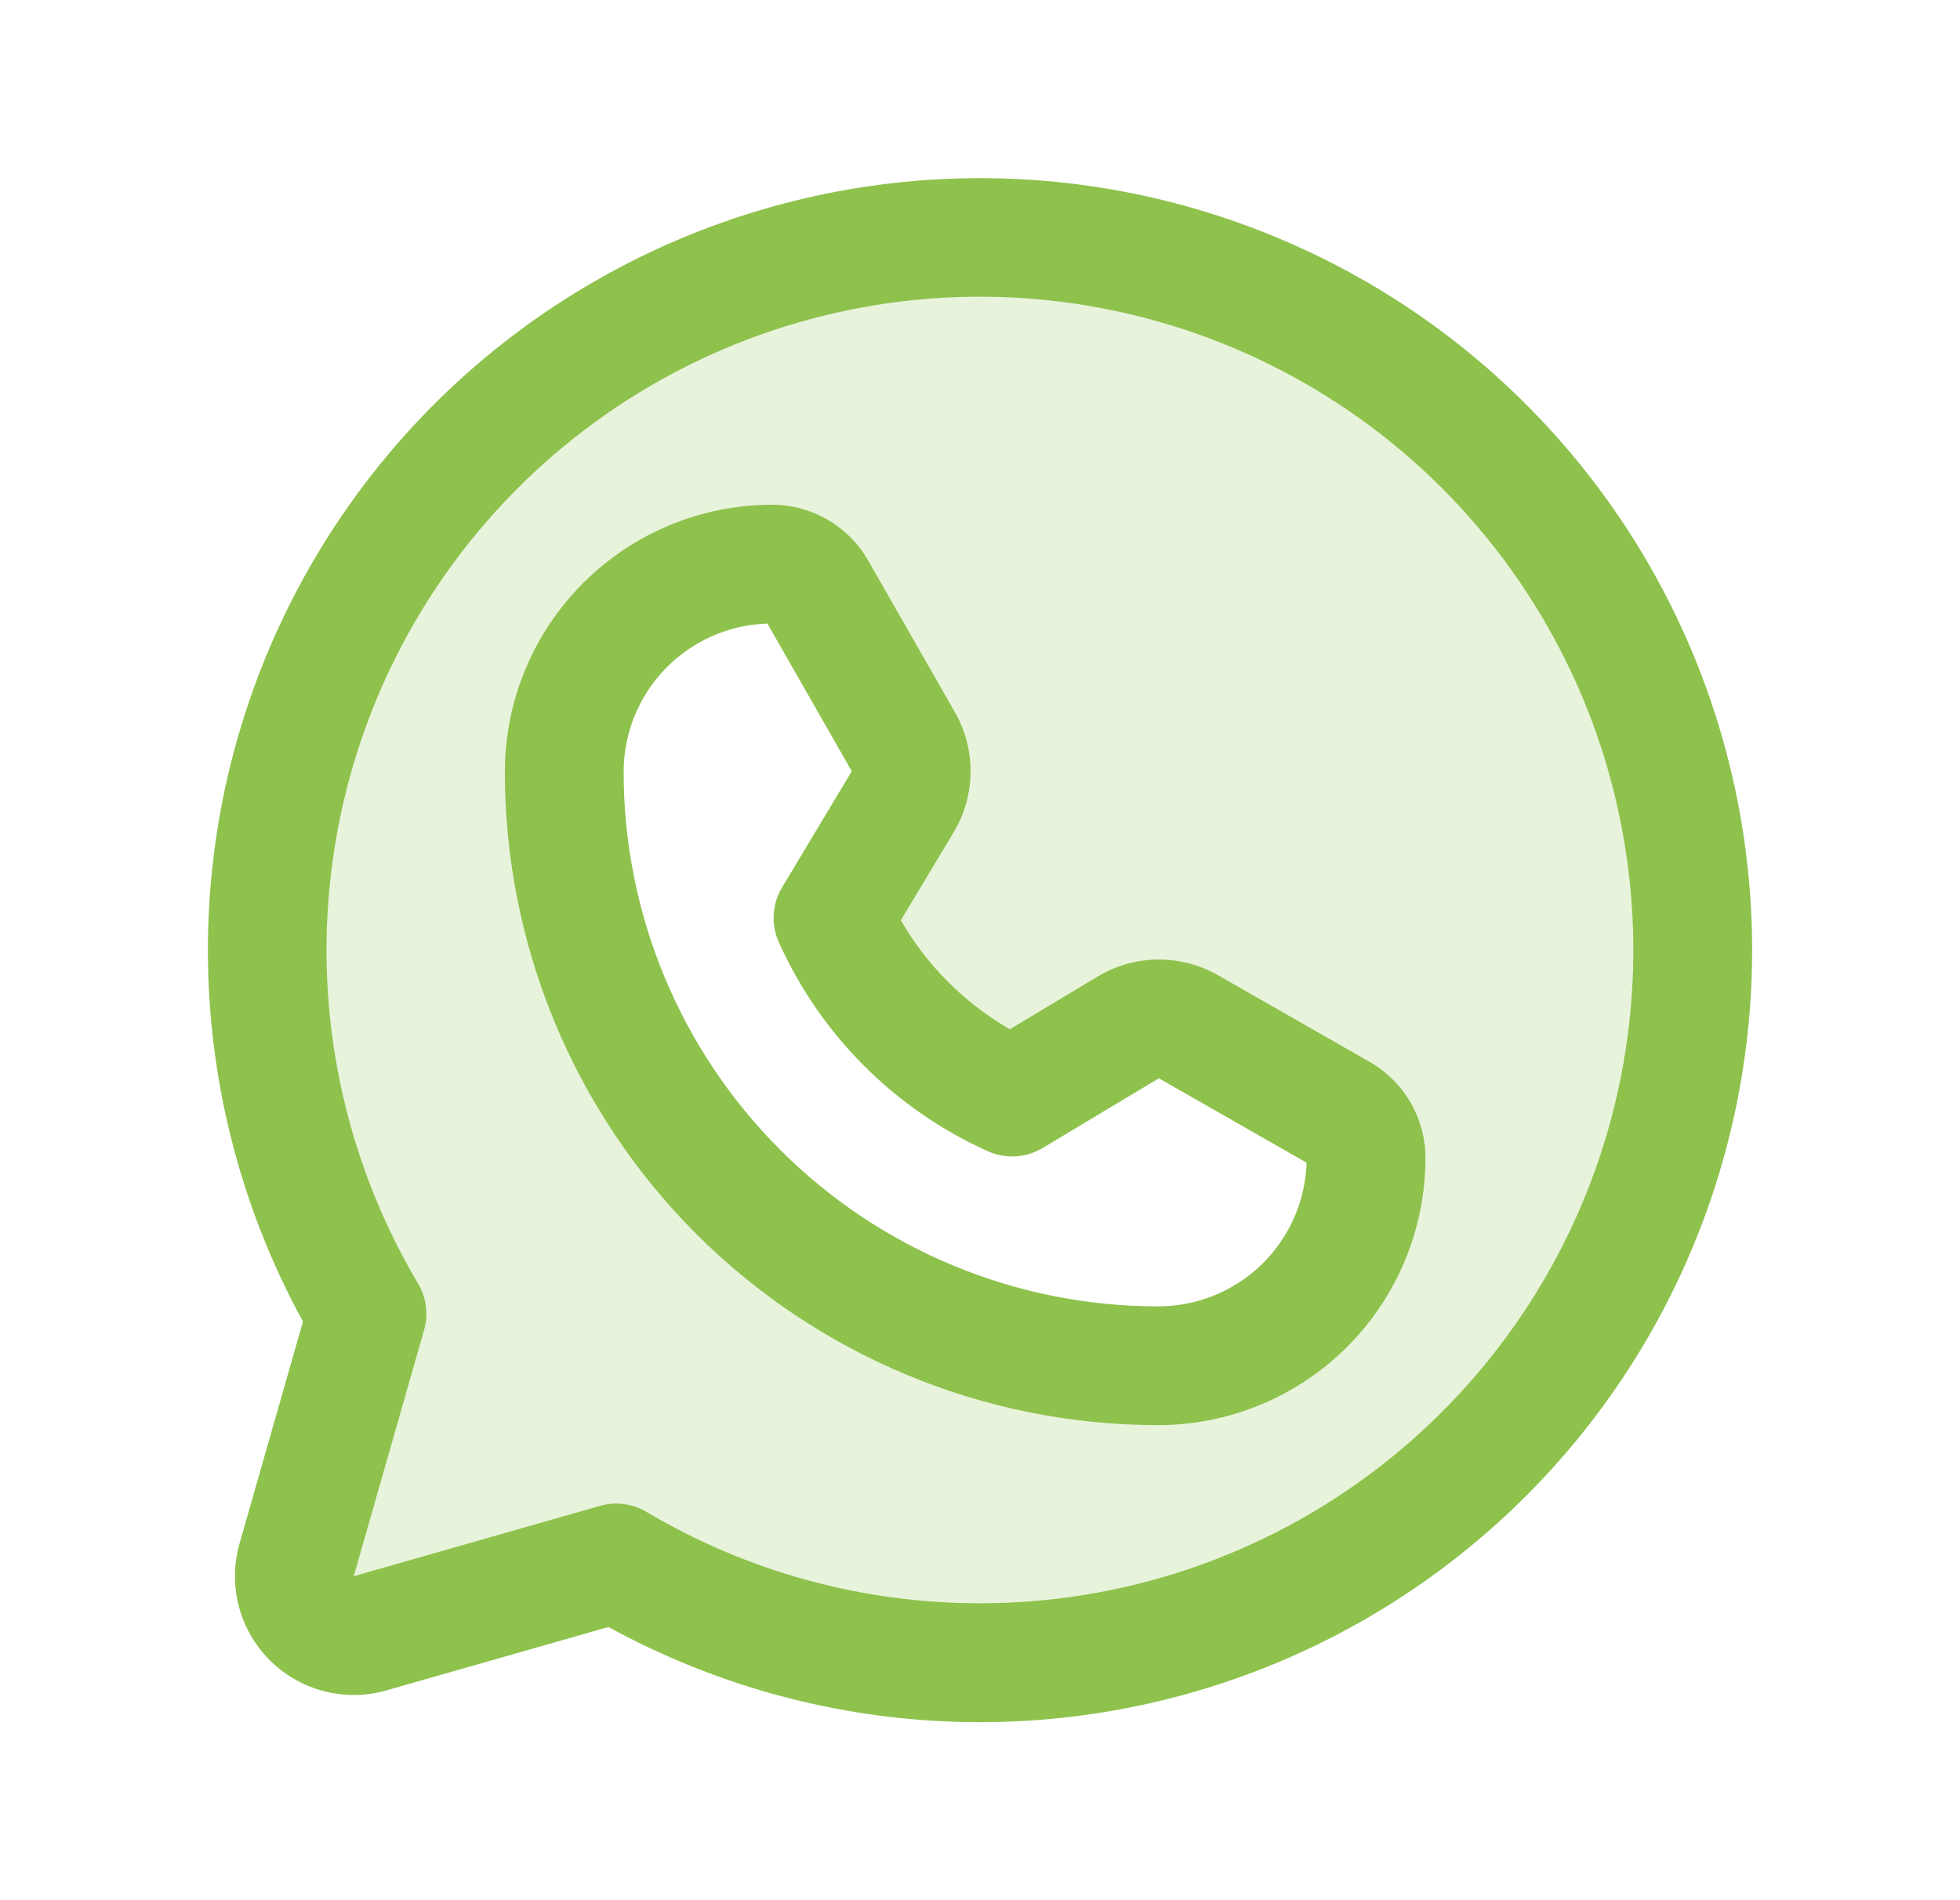 <svg width="33" height="32" viewBox="0 0 33 32" fill="none" xmlns="http://www.w3.org/2000/svg">
<g opacity="0.2">
<path d="M16.5 4C14.382 4 12.301 4.562 10.469 5.627C8.638 6.692 7.121 8.222 6.073 10.063C5.024 11.904 4.482 13.99 4.5 16.108C4.519 18.227 5.098 20.302 6.179 22.125L4.995 26.269C4.946 26.441 4.943 26.622 4.988 26.795C5.033 26.968 5.123 27.125 5.249 27.251C5.375 27.377 5.533 27.467 5.705 27.512C5.878 27.557 6.059 27.555 6.231 27.506L10.375 26.321V26.322C11.963 27.264 13.748 27.827 15.589 27.967C17.431 28.107 19.28 27.82 20.992 27.129C22.705 26.437 24.234 25.36 25.462 23.981C26.691 22.601 27.584 20.957 28.072 19.176C28.561 17.395 28.632 15.526 28.28 13.713C27.928 11.9 27.162 10.193 26.042 8.724C24.922 7.256 23.479 6.065 21.824 5.246C20.169 4.426 18.347 4 16.5 4ZM19.514 23C18.199 23.002 16.895 22.744 15.68 22.241C14.464 21.739 13.359 21.001 12.429 20.071C11.499 19.141 10.761 18.036 10.258 16.82C9.756 15.604 9.498 14.301 9.5 12.986C9.503 12.06 9.873 11.173 10.529 10.519C11.185 9.866 12.074 9.499 13 9.5C13.152 9.5 13.301 9.54 13.432 9.616C13.564 9.693 13.673 9.802 13.748 9.934L15.209 12.492C15.297 12.646 15.343 12.821 15.341 12.998C15.339 13.176 15.29 13.35 15.199 13.502L14.025 15.458C14.629 16.798 15.702 17.871 17.042 18.475L18.998 17.301C19.15 17.21 19.324 17.161 19.502 17.159C19.679 17.157 19.854 17.202 20.008 17.291L22.566 18.752C22.698 18.827 22.807 18.936 22.884 19.067C22.96 19.199 23 19.348 23 19.5C22.997 20.425 22.63 21.311 21.977 21.967C21.324 22.622 20.439 22.994 19.514 23Z" fill="#8EC24D"/>
</g>
<path d="M16.5 3C14.242 3.001 12.023 3.589 10.062 4.708C8.1 5.826 6.464 7.436 5.314 9.379C4.163 11.322 3.539 13.531 3.502 15.789C3.465 18.047 4.016 20.275 5.101 22.255L4.033 25.994C3.935 26.337 3.93 26.7 4.02 27.046C4.109 27.391 4.29 27.706 4.542 27.958C4.794 28.21 5.109 28.391 5.454 28.48C5.8 28.57 6.162 28.565 6.505 28.467L10.245 27.399C11.983 28.352 13.915 28.896 15.896 28.988C17.876 29.08 19.851 28.718 21.669 27.93C23.488 27.141 25.102 25.948 26.389 24.44C27.676 22.932 28.601 21.15 29.093 19.23C29.585 17.309 29.632 15.302 29.229 13.361C28.827 11.42 27.986 9.597 26.771 8.031C25.555 6.465 23.998 5.197 22.218 4.326C20.438 3.454 18.482 3 16.5 3ZM16.5 27C14.525 27.001 12.585 26.47 10.886 25.462C10.769 25.392 10.639 25.347 10.504 25.33C10.369 25.312 10.232 25.322 10.101 25.36L5.956 26.544L7.14 22.399C7.178 22.268 7.188 22.131 7.17 21.996C7.153 21.861 7.108 21.731 7.038 21.614C5.799 19.526 5.285 17.088 5.577 14.678C5.868 12.268 6.948 10.022 8.649 8.29C10.35 6.558 12.576 5.438 14.98 5.102C17.384 4.767 19.832 5.237 21.941 6.438C24.051 7.639 25.704 9.504 26.643 11.742C27.582 13.98 27.755 16.466 27.134 18.813C26.513 21.16 25.133 23.235 23.21 24.716C21.287 26.197 18.927 27 16.5 27ZM23.062 17.884L20.505 16.422C20.196 16.246 19.846 16.155 19.491 16.159C19.136 16.163 18.788 16.261 18.483 16.444L17.002 17.333C16.24 16.893 15.607 16.26 15.167 15.498L16.056 14.017C16.239 13.712 16.337 13.364 16.341 13.009C16.345 12.654 16.254 12.304 16.078 11.995L14.616 9.438C14.453 9.153 14.218 8.917 13.934 8.752C13.65 8.587 13.328 8.5 13 8.5C11.809 8.5 10.667 8.973 9.824 9.813C8.981 10.653 8.505 11.794 8.5 12.985C8.498 14.43 8.781 15.862 9.333 17.199C9.885 18.535 10.695 19.75 11.716 20.773C12.738 21.796 13.951 22.607 15.287 23.161C16.622 23.715 18.054 24 19.5 24C19.505 24 19.512 24.003 19.516 24C20.706 23.995 21.846 23.519 22.687 22.676C23.527 21.833 24 20.691 24 19.5C24 19.172 23.913 18.85 23.748 18.566C23.583 18.282 23.347 18.047 23.062 17.884ZM19.513 22H19.5C18.317 22 17.146 21.767 16.053 21.314C14.96 20.861 13.967 20.197 13.132 19.359C12.296 18.522 11.633 17.529 11.181 16.435C10.73 15.342 10.498 14.17 10.5 12.987C10.503 12.34 10.757 11.719 11.208 11.256C11.66 10.792 12.274 10.521 12.92 10.501L14.341 12.988L13.168 14.944C13.085 15.082 13.036 15.238 13.027 15.399C13.017 15.56 13.047 15.721 13.113 15.868C13.816 17.432 15.068 18.684 16.632 19.387C16.779 19.453 16.94 19.483 17.101 19.473C17.262 19.464 17.418 19.415 17.556 19.332L19.512 18.159L21.999 19.58C21.978 20.226 21.708 20.84 21.244 21.292C20.781 21.743 20.16 21.997 19.513 22Z" fill="#8EC24D"/>
</svg>

